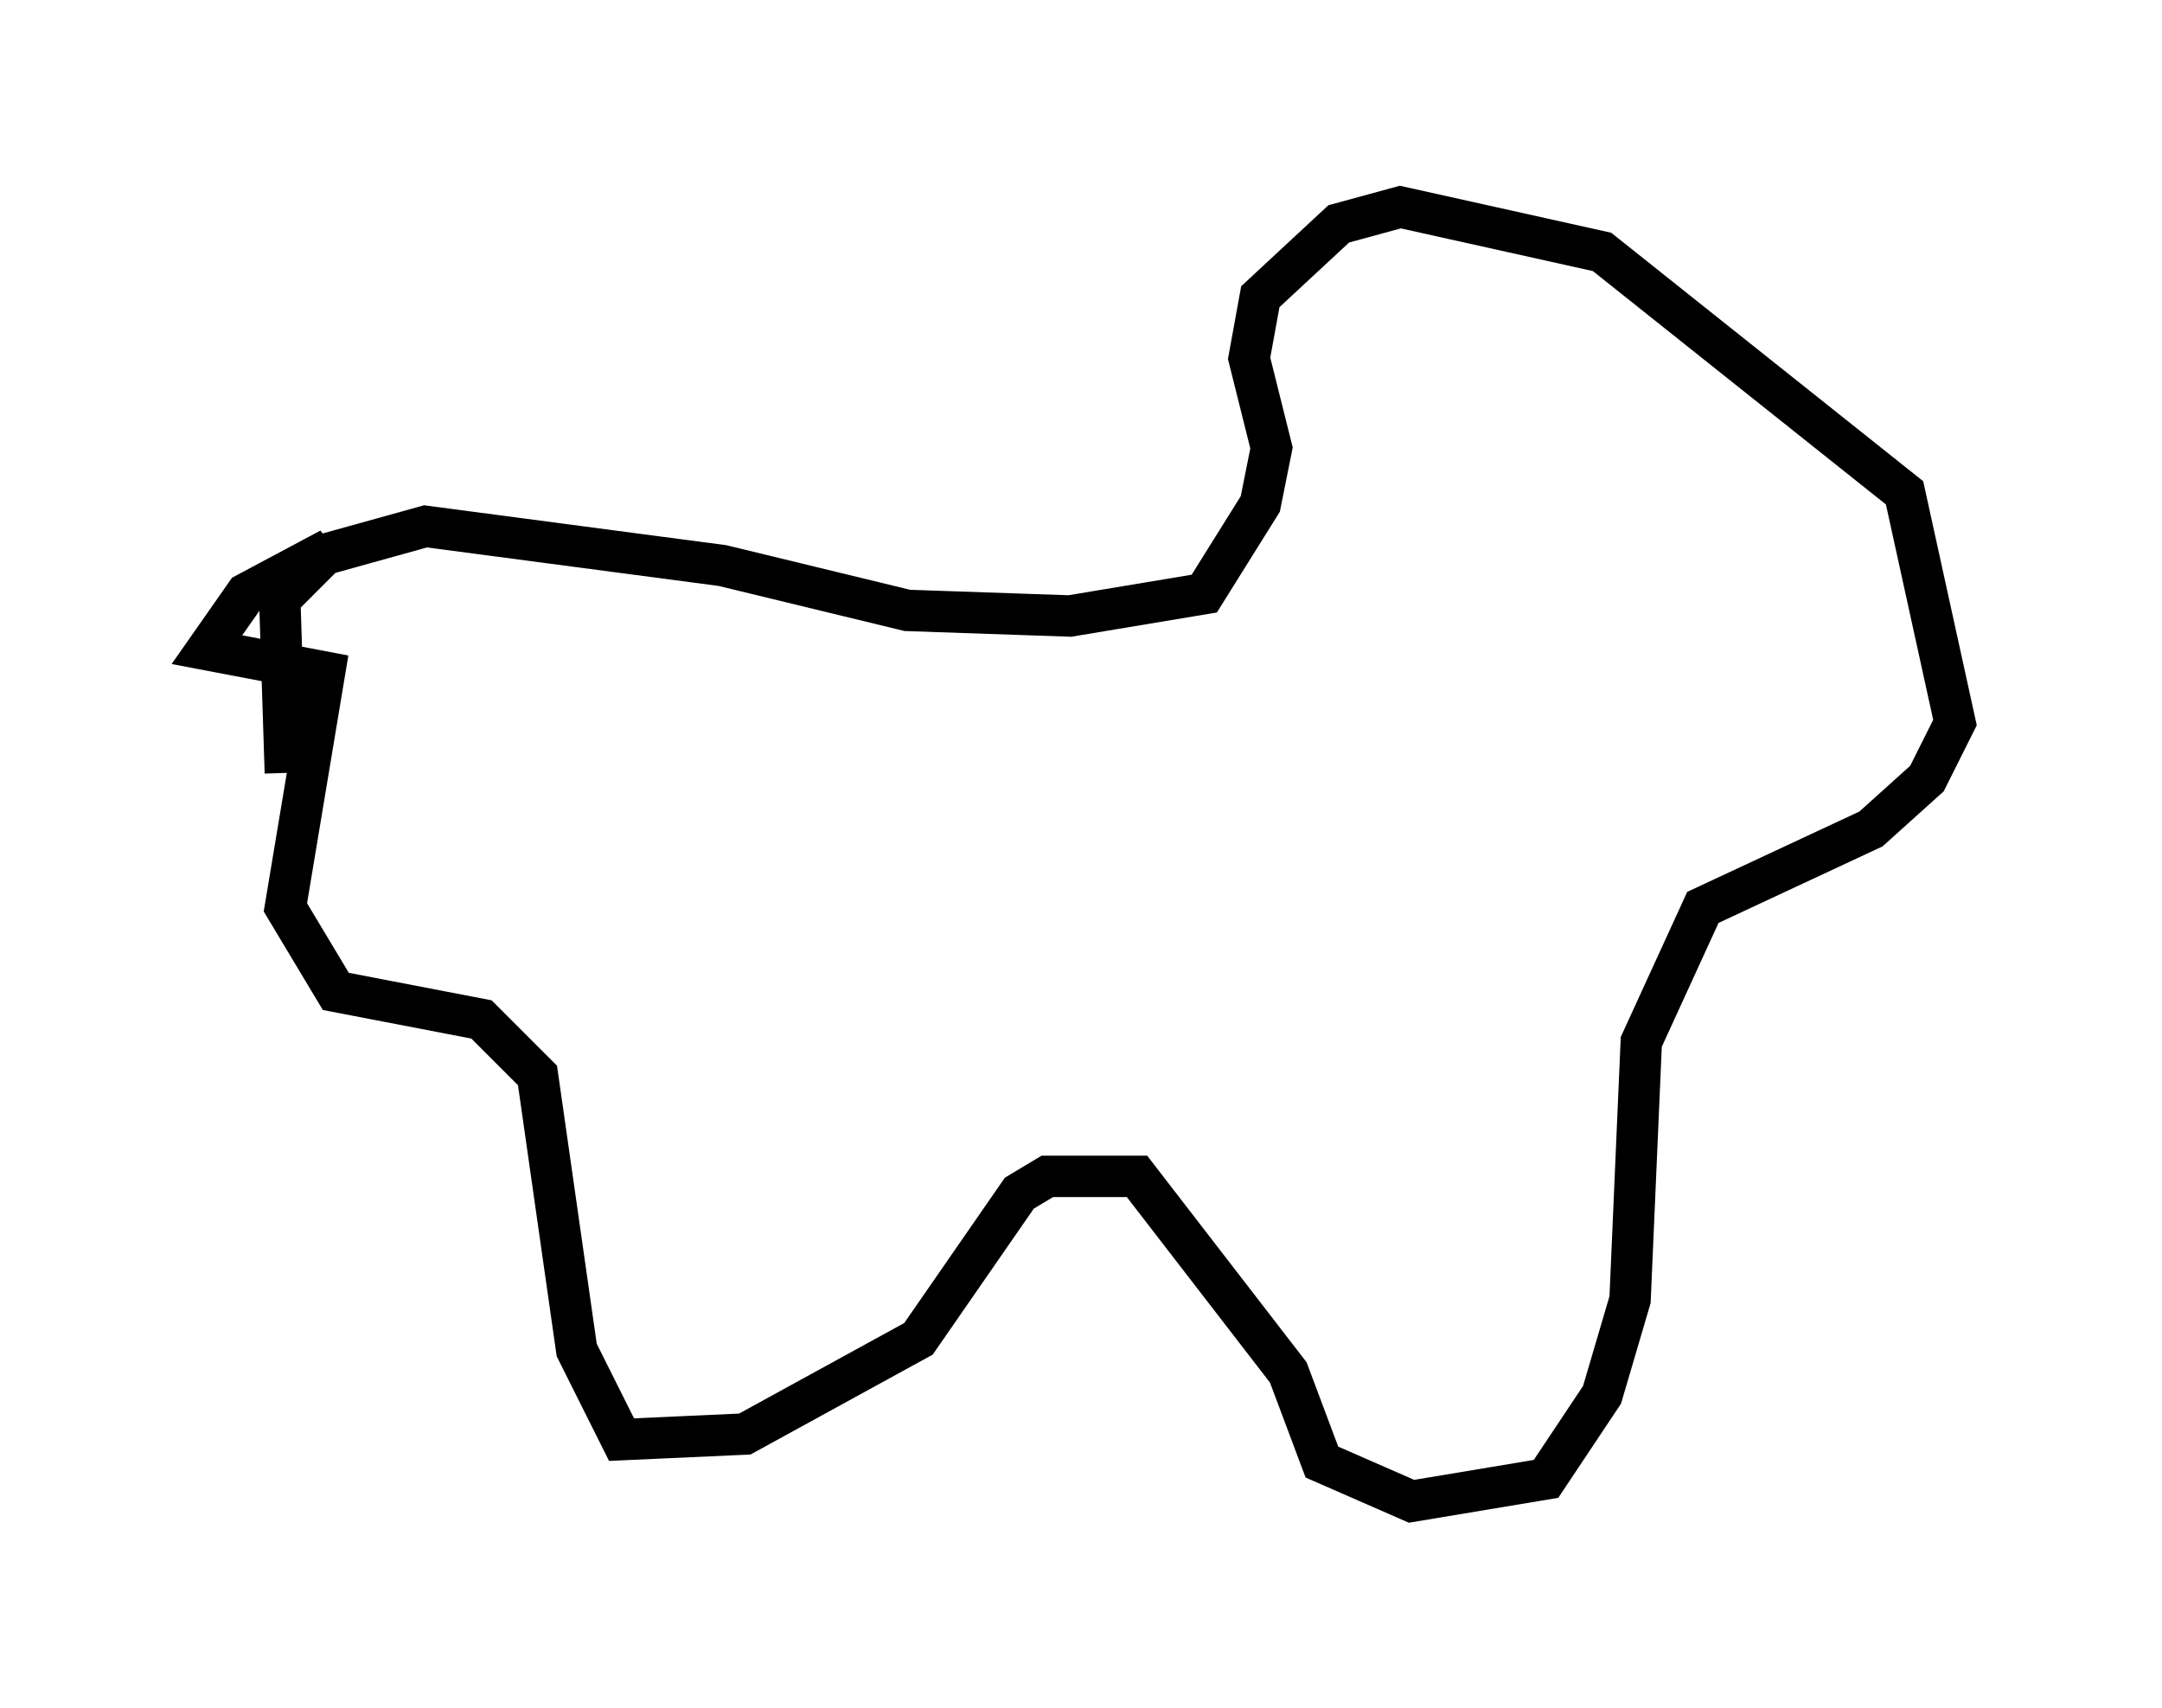 <?xml version="1.0" encoding="utf-8" ?>
<svg baseProfile="full" height="41.258" version="1.1" width="52.219" xmlns="http://www.w3.org/2000/svg" xmlns:ev="http://www.w3.org/2001/xml-events" xmlns:xlink="http://www.w3.org/1999/xlink"><defs /><rect fill="white" height="41.258" width="52.219" x="0" y="0" /><path d="M5.271, 15.284 m2.571, -1.894 l2.436, -0.677 7.172, 0.947 l4.465, 1.083 3.924, 0.135 l3.248, -0.541 1.353, -2.165 l0.271, -1.353 -0.541, -2.165 l0.271, -1.488 1.894, -1.759 l1.488, -0.406 4.871, 1.083 l7.307, 5.819 1.218, 5.548 l-0.677, 1.353 -1.353, 1.218 l-4.059, 1.894 -1.488, 3.248 l-0.271, 6.225 -0.677, 2.3 l-1.353, 2.03 -3.248, 0.541 l-2.165, -0.947 -0.812, -2.165 l-3.654, -4.736 -2.165, 0.0 l-0.677, 0.406 -2.436, 3.518 l-4.195, 2.3 -2.977, 0.135 l-1.083, -2.165 -0.947, -6.631 l-1.353, -1.353 -3.518, -0.677 l-1.218, -2.03 0.947, -5.683 l-2.842, -0.541 0.947, -1.353 l2.03, -1.083 -1.218, 1.218 l0.135, 4.195 " fill="none" stroke="black" stroke-width="1" /></svg>